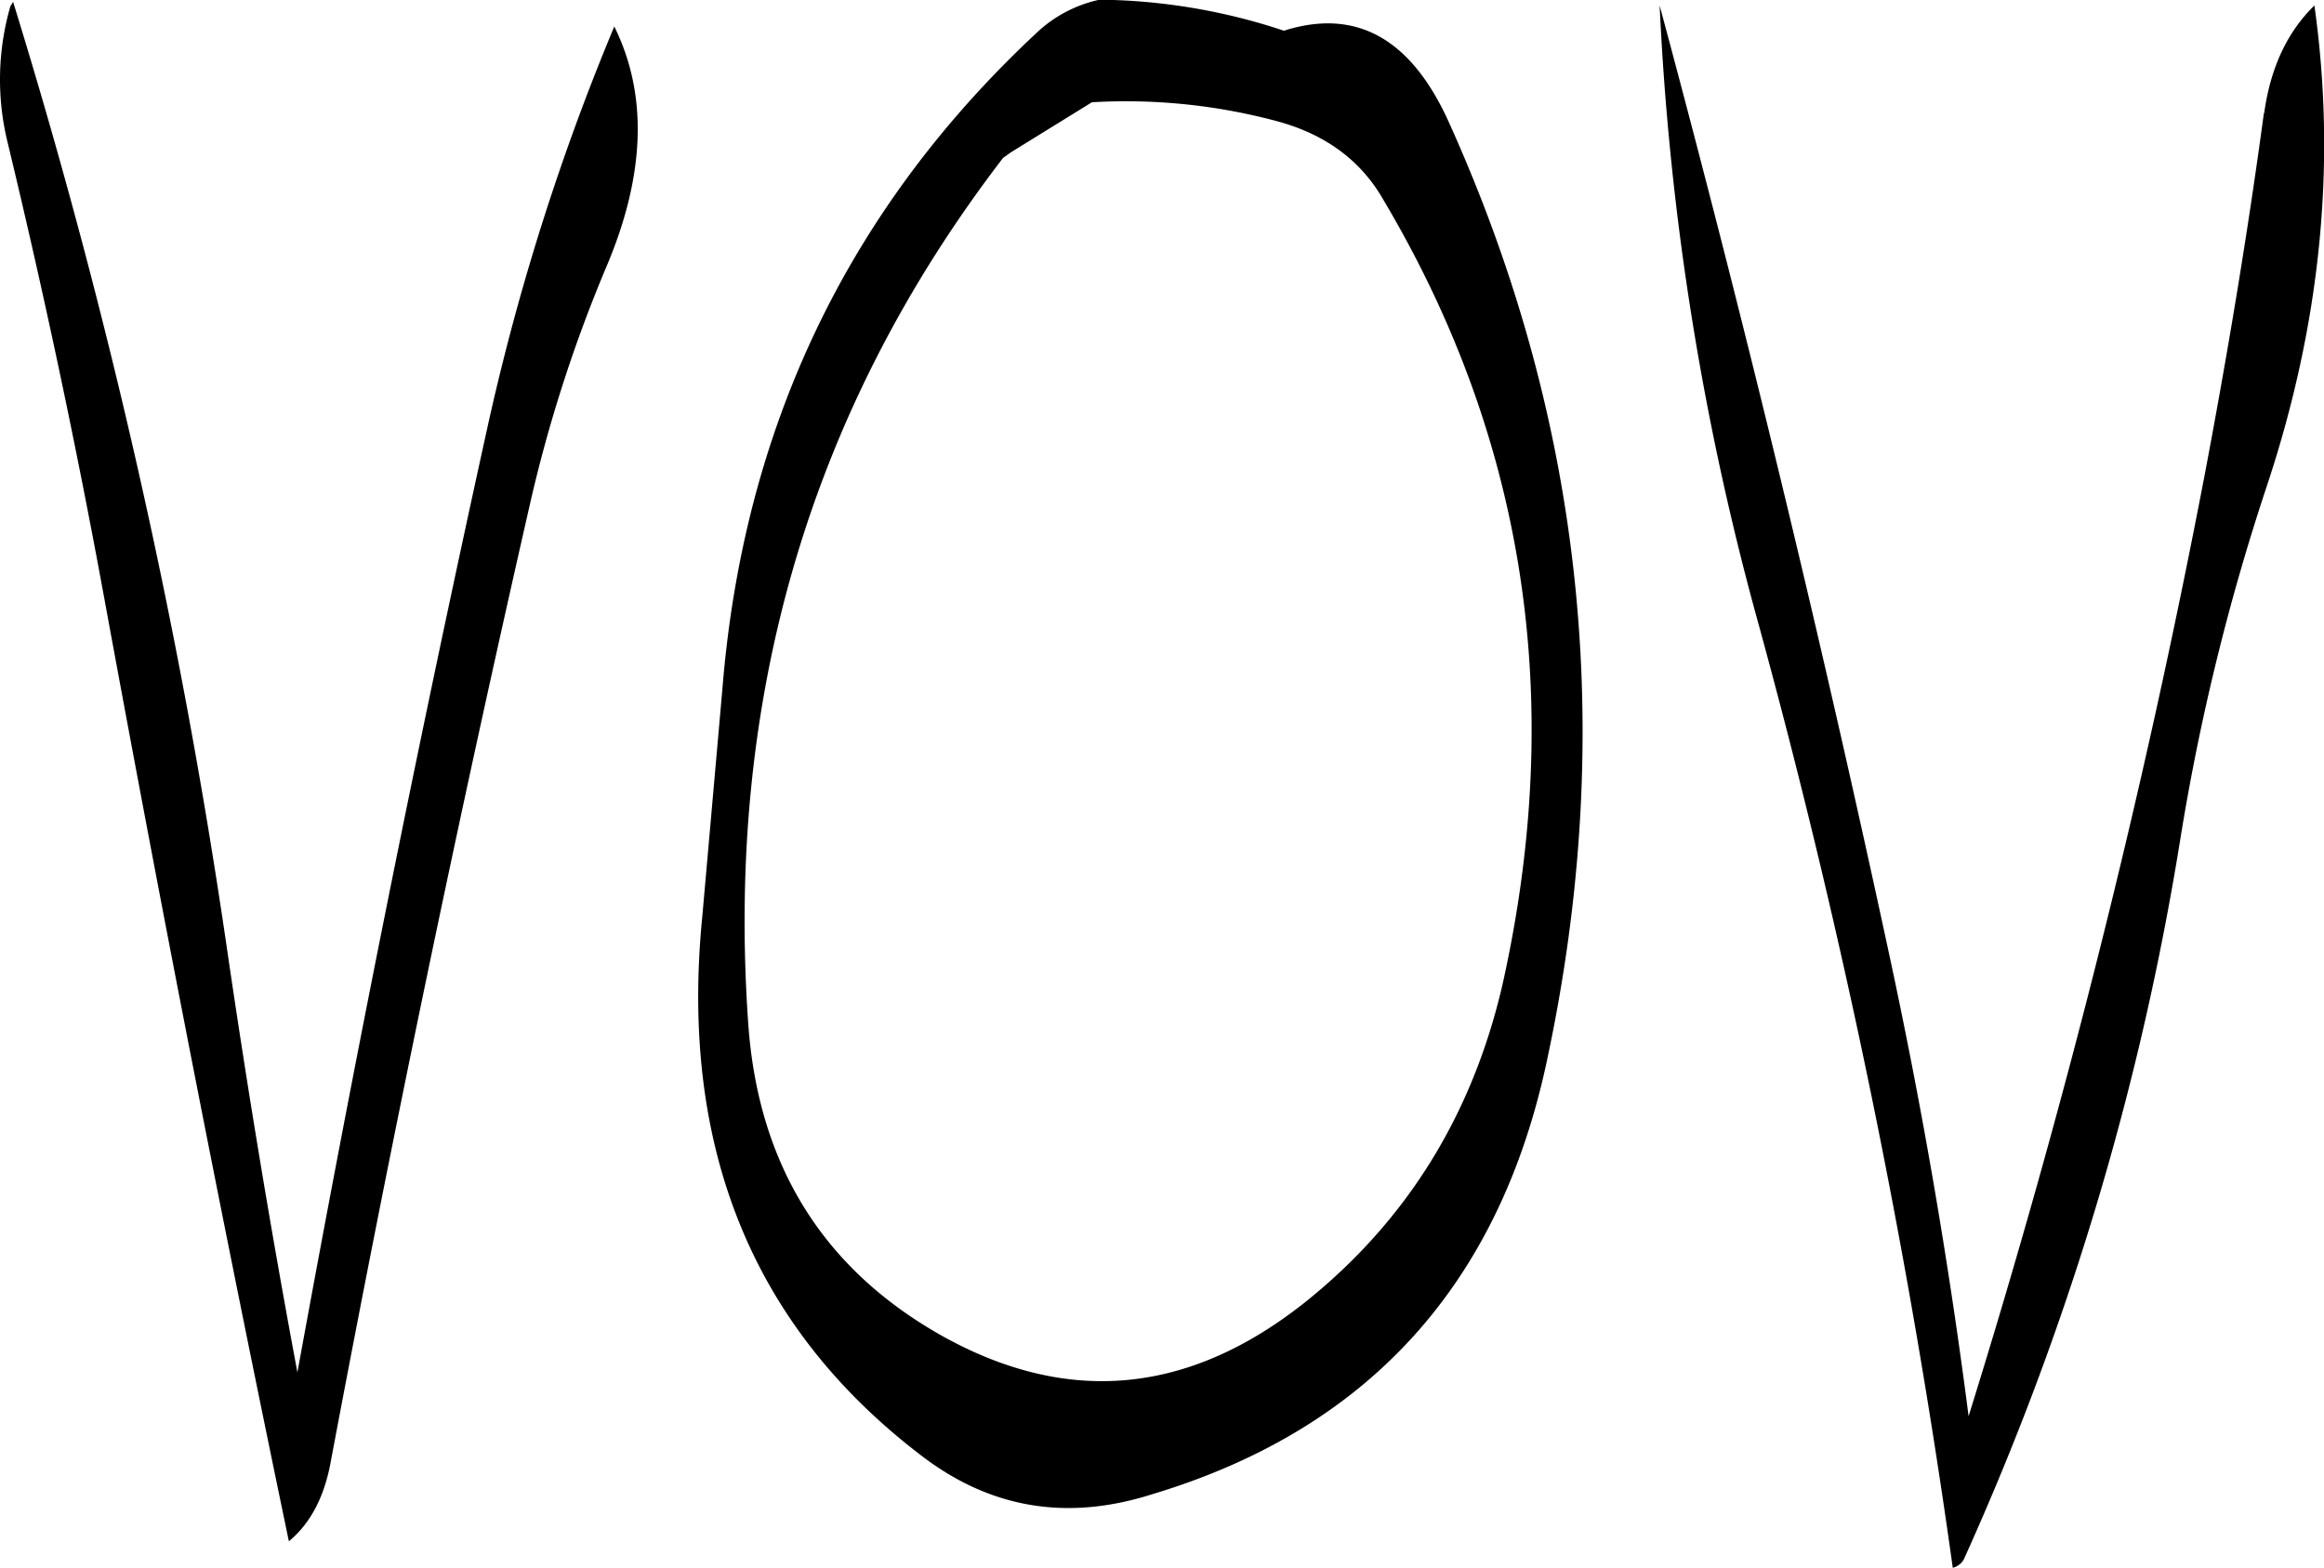 <svg id="Layer_1" data-name="Layer 1" xmlns="http://www.w3.org/2000/svg" viewBox="0 0 305.38 206.04"><defs><style>.cls-1{fill-rule:evenodd;}</style></defs><path class="cls-1" d="M151.92,213.6q7.2,29.88,12.72,60,11.52,62.82,24.24,123.84c2.88-2.4,4.68-5.88,5.52-10.56q11.88-63.18,26.16-125.76a187.5,187.5,0,0,1,10-31.08q7.74-18.18,1.08-31.68a309.64,309.64,0,0,0-16.8,53.28Q201.3,313.2,190,375.24c-3.48-18.6-6.6-37.44-9.36-56.4a824.46,824.46,0,0,0-28-123.72l-.36.6A34.68,34.68,0,0,0,151.92,213.6Zm166.92-2.76c6.12,1.68,10.8,5,13.8,10.2,18.84,31.68,24,66.12,15.72,103.2Q342.42,350,322.44,366q-22.86,18.18-47.52,4.56c-15.72-8.76-24.36-22.44-25.68-41.16q-4.5-64.26,33.48-113.76l1-.72,10.68-6.6A76.66,76.66,0,0,1,318.84,210.84ZM287,199.32c-24.6,23-38.4,51.72-41.16,86.16l-2.64,29.88q-4.5,45.54,28.92,70.92c9,6.84,19,8.52,30.12,5q42.66-12.78,52-57.24,13.68-64.26-13-123.24c-4.92-10.8-12-14.76-21.24-12l-.36.12a79,79,0,0,0-24.24-4.08A17.37,17.37,0,0,0,287,199.32Zm161.4,10.44c-2.16,16-4.8,31.8-7.8,47.64a1134.68,1134.68,0,0,1-31,123.6c-2.64-20.52-6.12-40.68-10.44-60.72Q385.56,257.1,369,195.6a369.17,369.17,0,0,0,13.08,81.6,984,984,0,0,1,25.44,123.72,2.32,2.32,0,0,0,1.44-1.08,373.18,373.18,0,0,0,28.44-94.56,296.17,296.17,0,0,1,11.4-46.56q10.62-32,6.24-63.12C451.56,199,449.28,203.64,448.44,209.76Z" transform="translate(-150.92 -194.88)"/></svg>